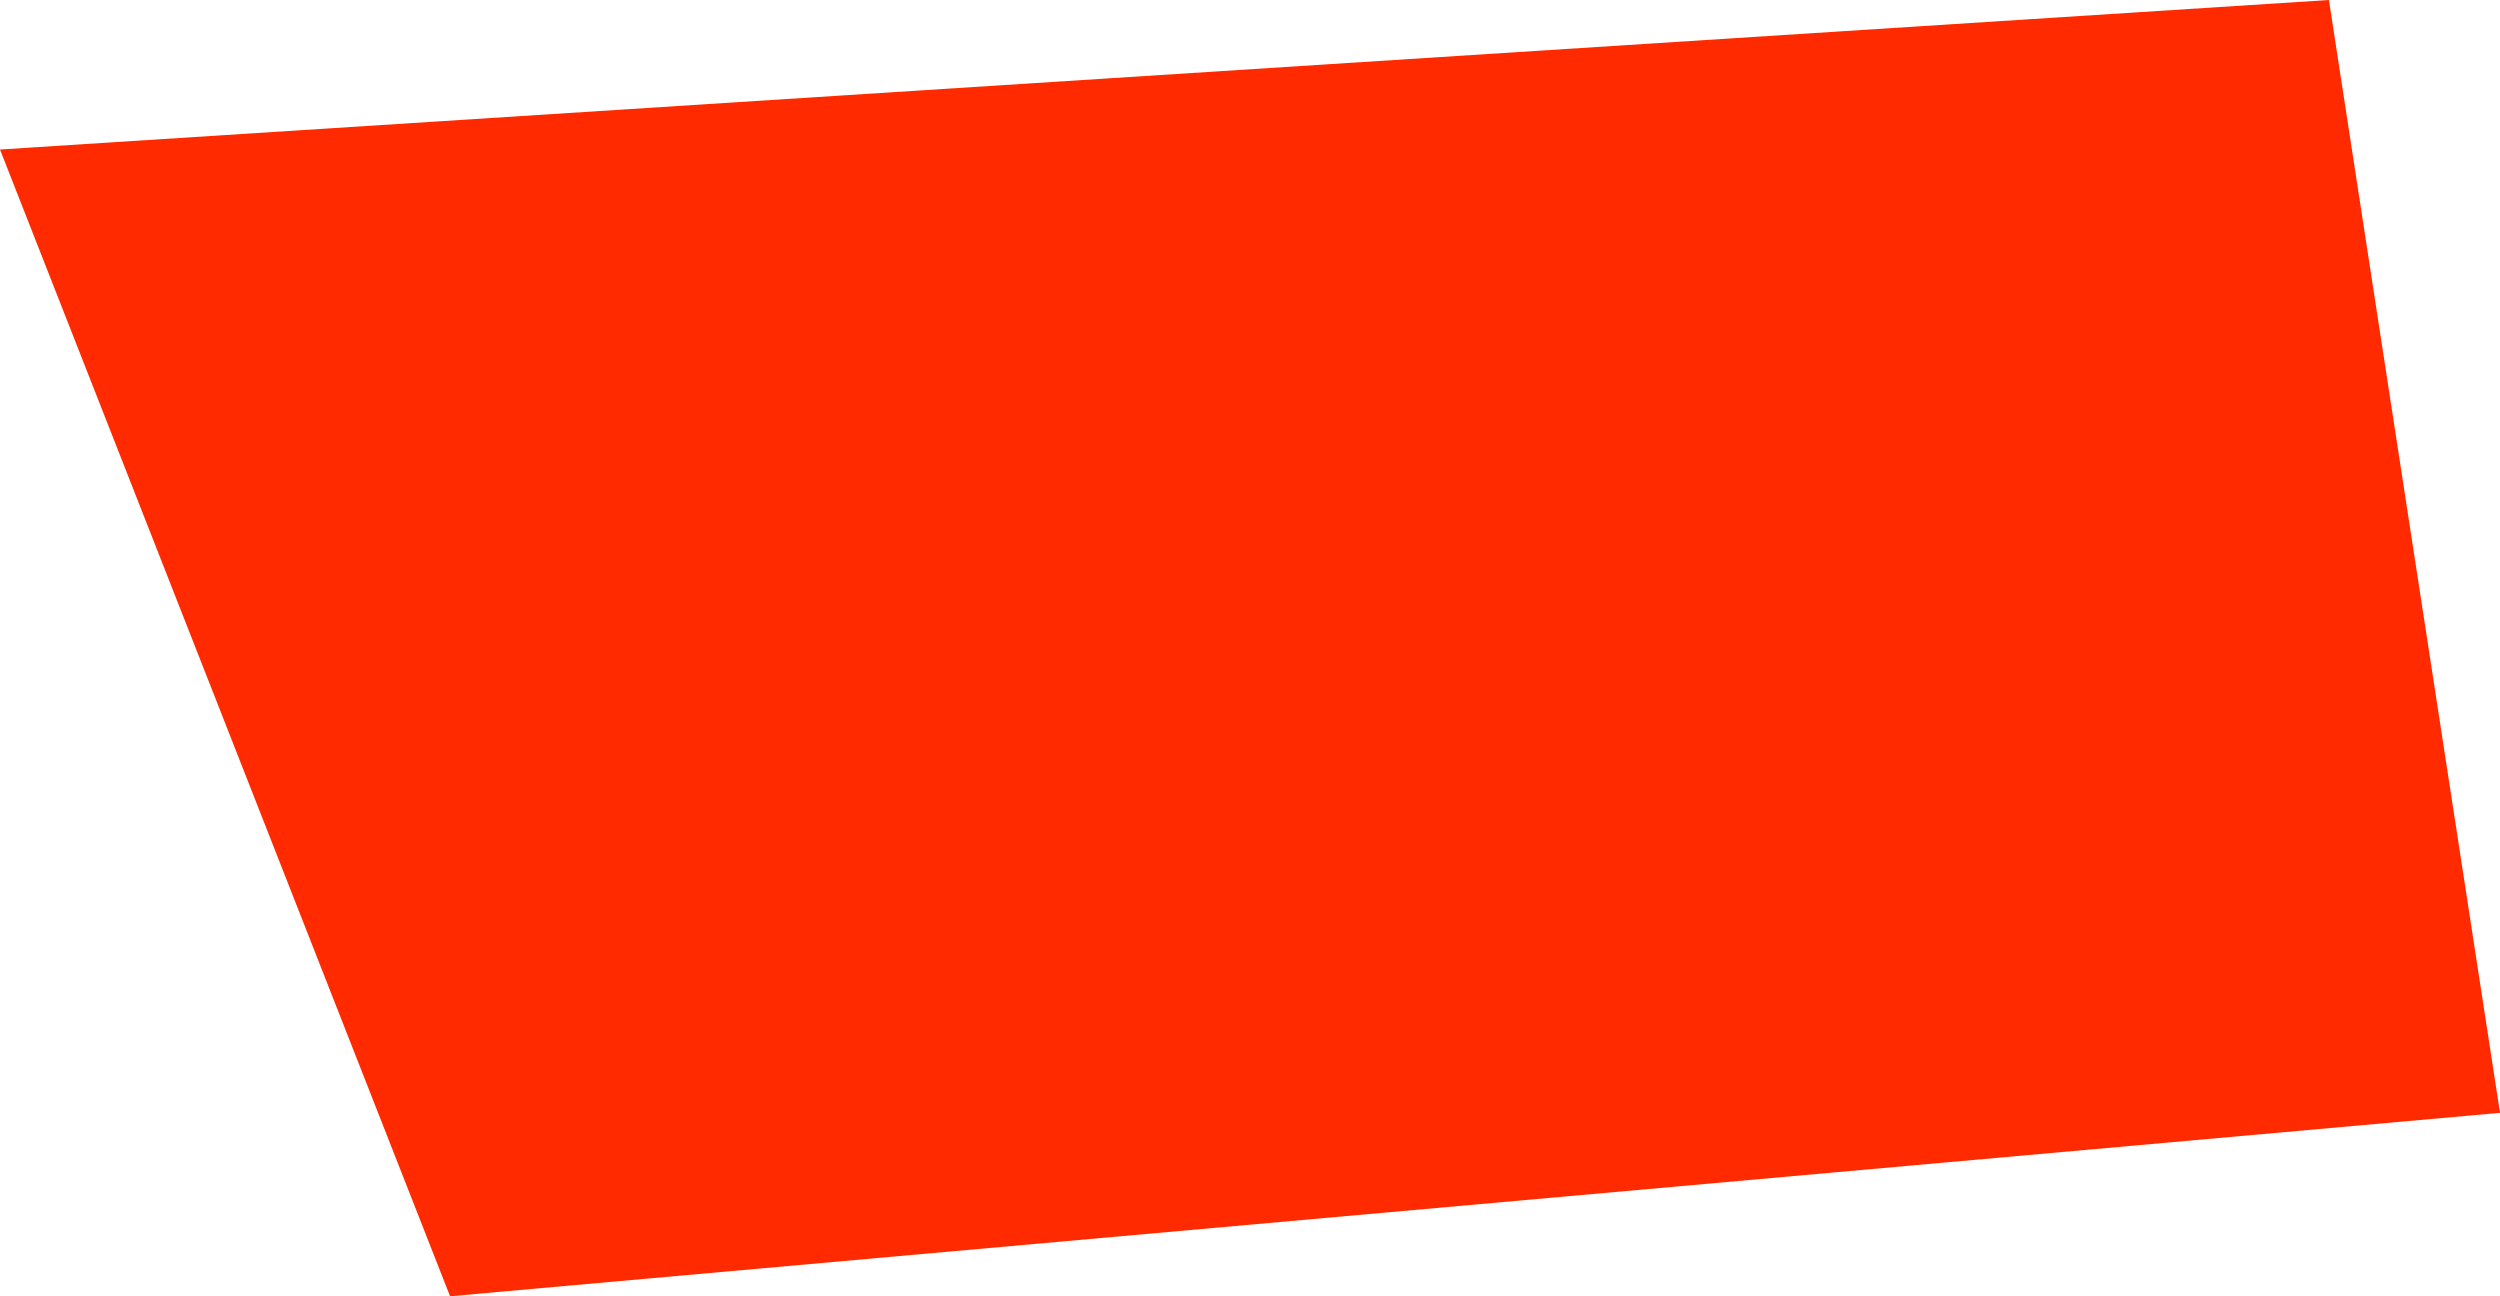 <?xml version="1.0" encoding="utf-8"?>
<!-- Generator: Adobe Illustrator 23.1.0, SVG Export Plug-In . SVG Version: 6.00 Build 0)  -->
<svg version="1.1" id="Layer_1" xmlns="http://www.w3.org/2000/svg" xmlns:xlink="http://www.w3.org/1999/xlink" x="0px" y="0px"
	 viewBox="0 0 162.2 84.1" style="enable-background:new 0 0 162.2 84.1;" xml:space="preserve">
<style type="text/css">
	.st0{fill:#FF2A00;}
</style>
<polygon class="st0" points="0,9.7 29.2,84.1 162.2,72.2 151.1,0 "/>
</svg>
